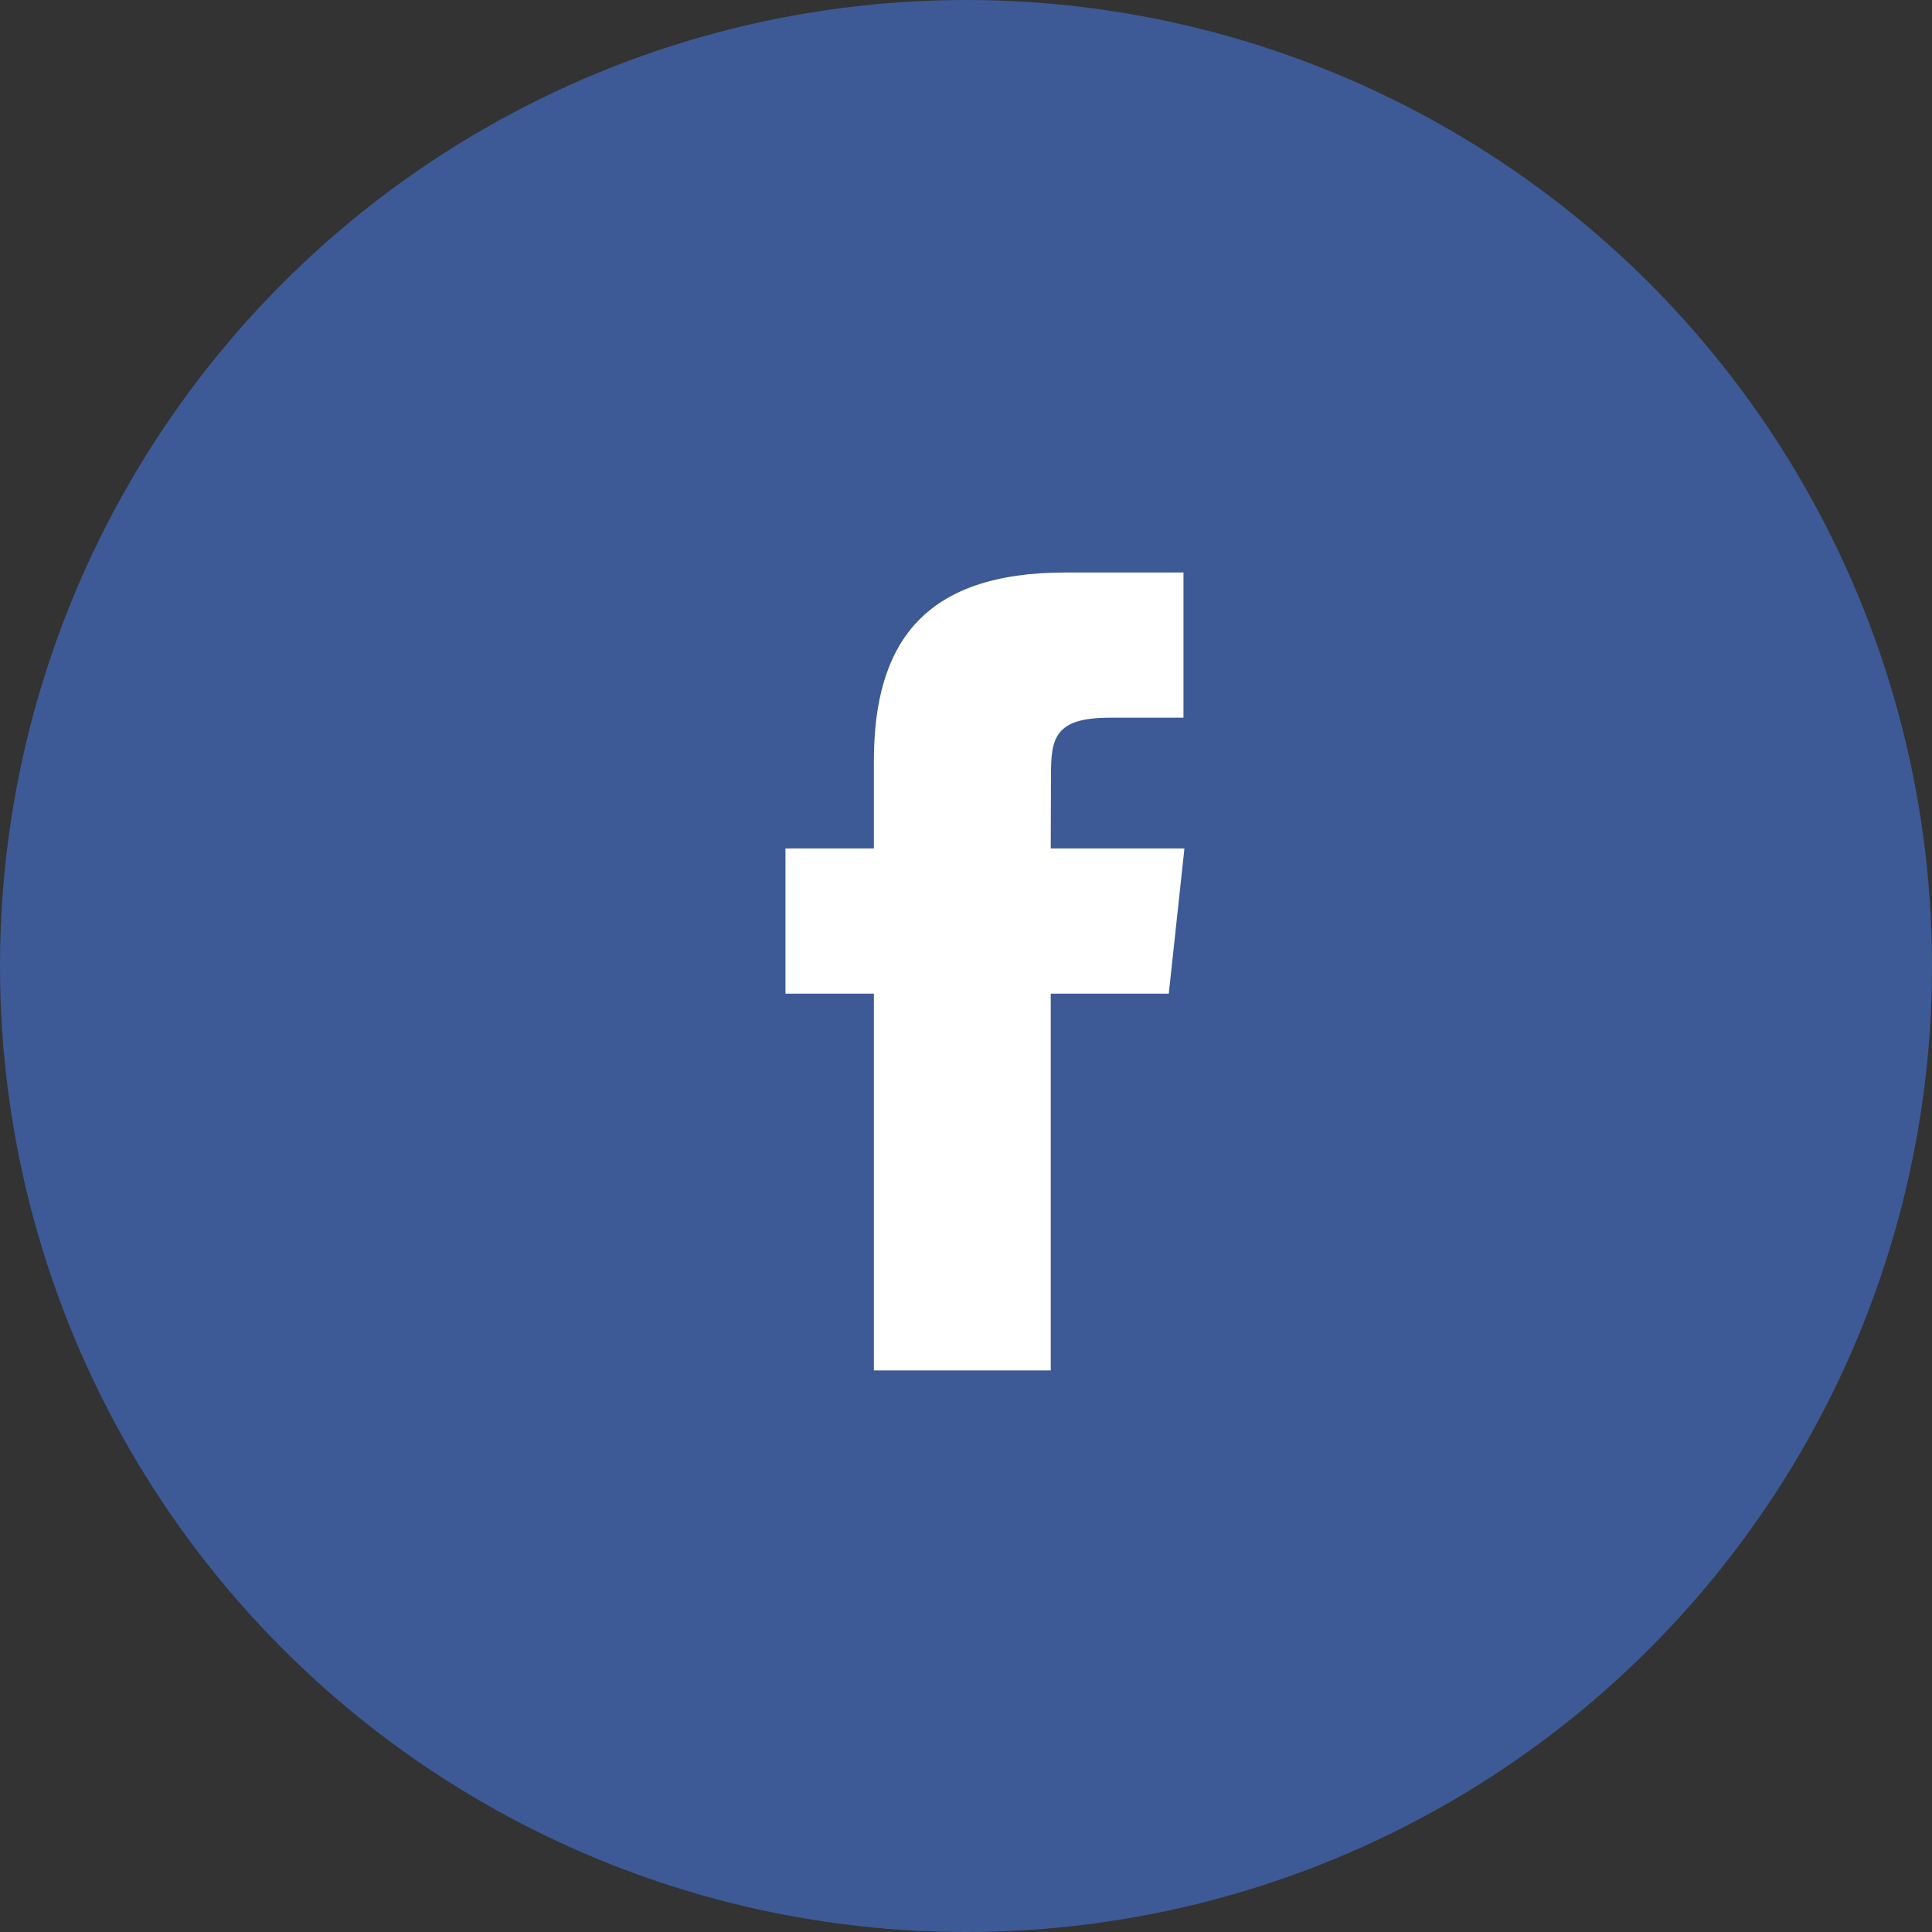 <svg xmlns="http://www.w3.org/2000/svg" width="50" height="50" viewBox="0 0 50 50">
  <rect x="0" y="0" width="50" height="50" fill="#333333" stroke="none"/>
  <g id="Facebook" transform="translate(0 0.233)">
    <circle id="Oval" cx="25" cy="25" r="25" transform="translate(0 -0.233)" fill="#3d5a96"/>
    <path id="Facebook-2" data-name="Facebook" d="M6.865,20.65H2.288V10.9H0V7.141H2.288V4.887C2.288,1.824,3.579,0,7.249,0H10.3V3.758H8.395c-1.429,0-1.524.525-1.524,1.5L6.865,7.141h3.46L9.92,10.9H6.865V20.65Z" transform="translate(20.328 14.583)" fill="#fff"/>
  </g>
</svg>
